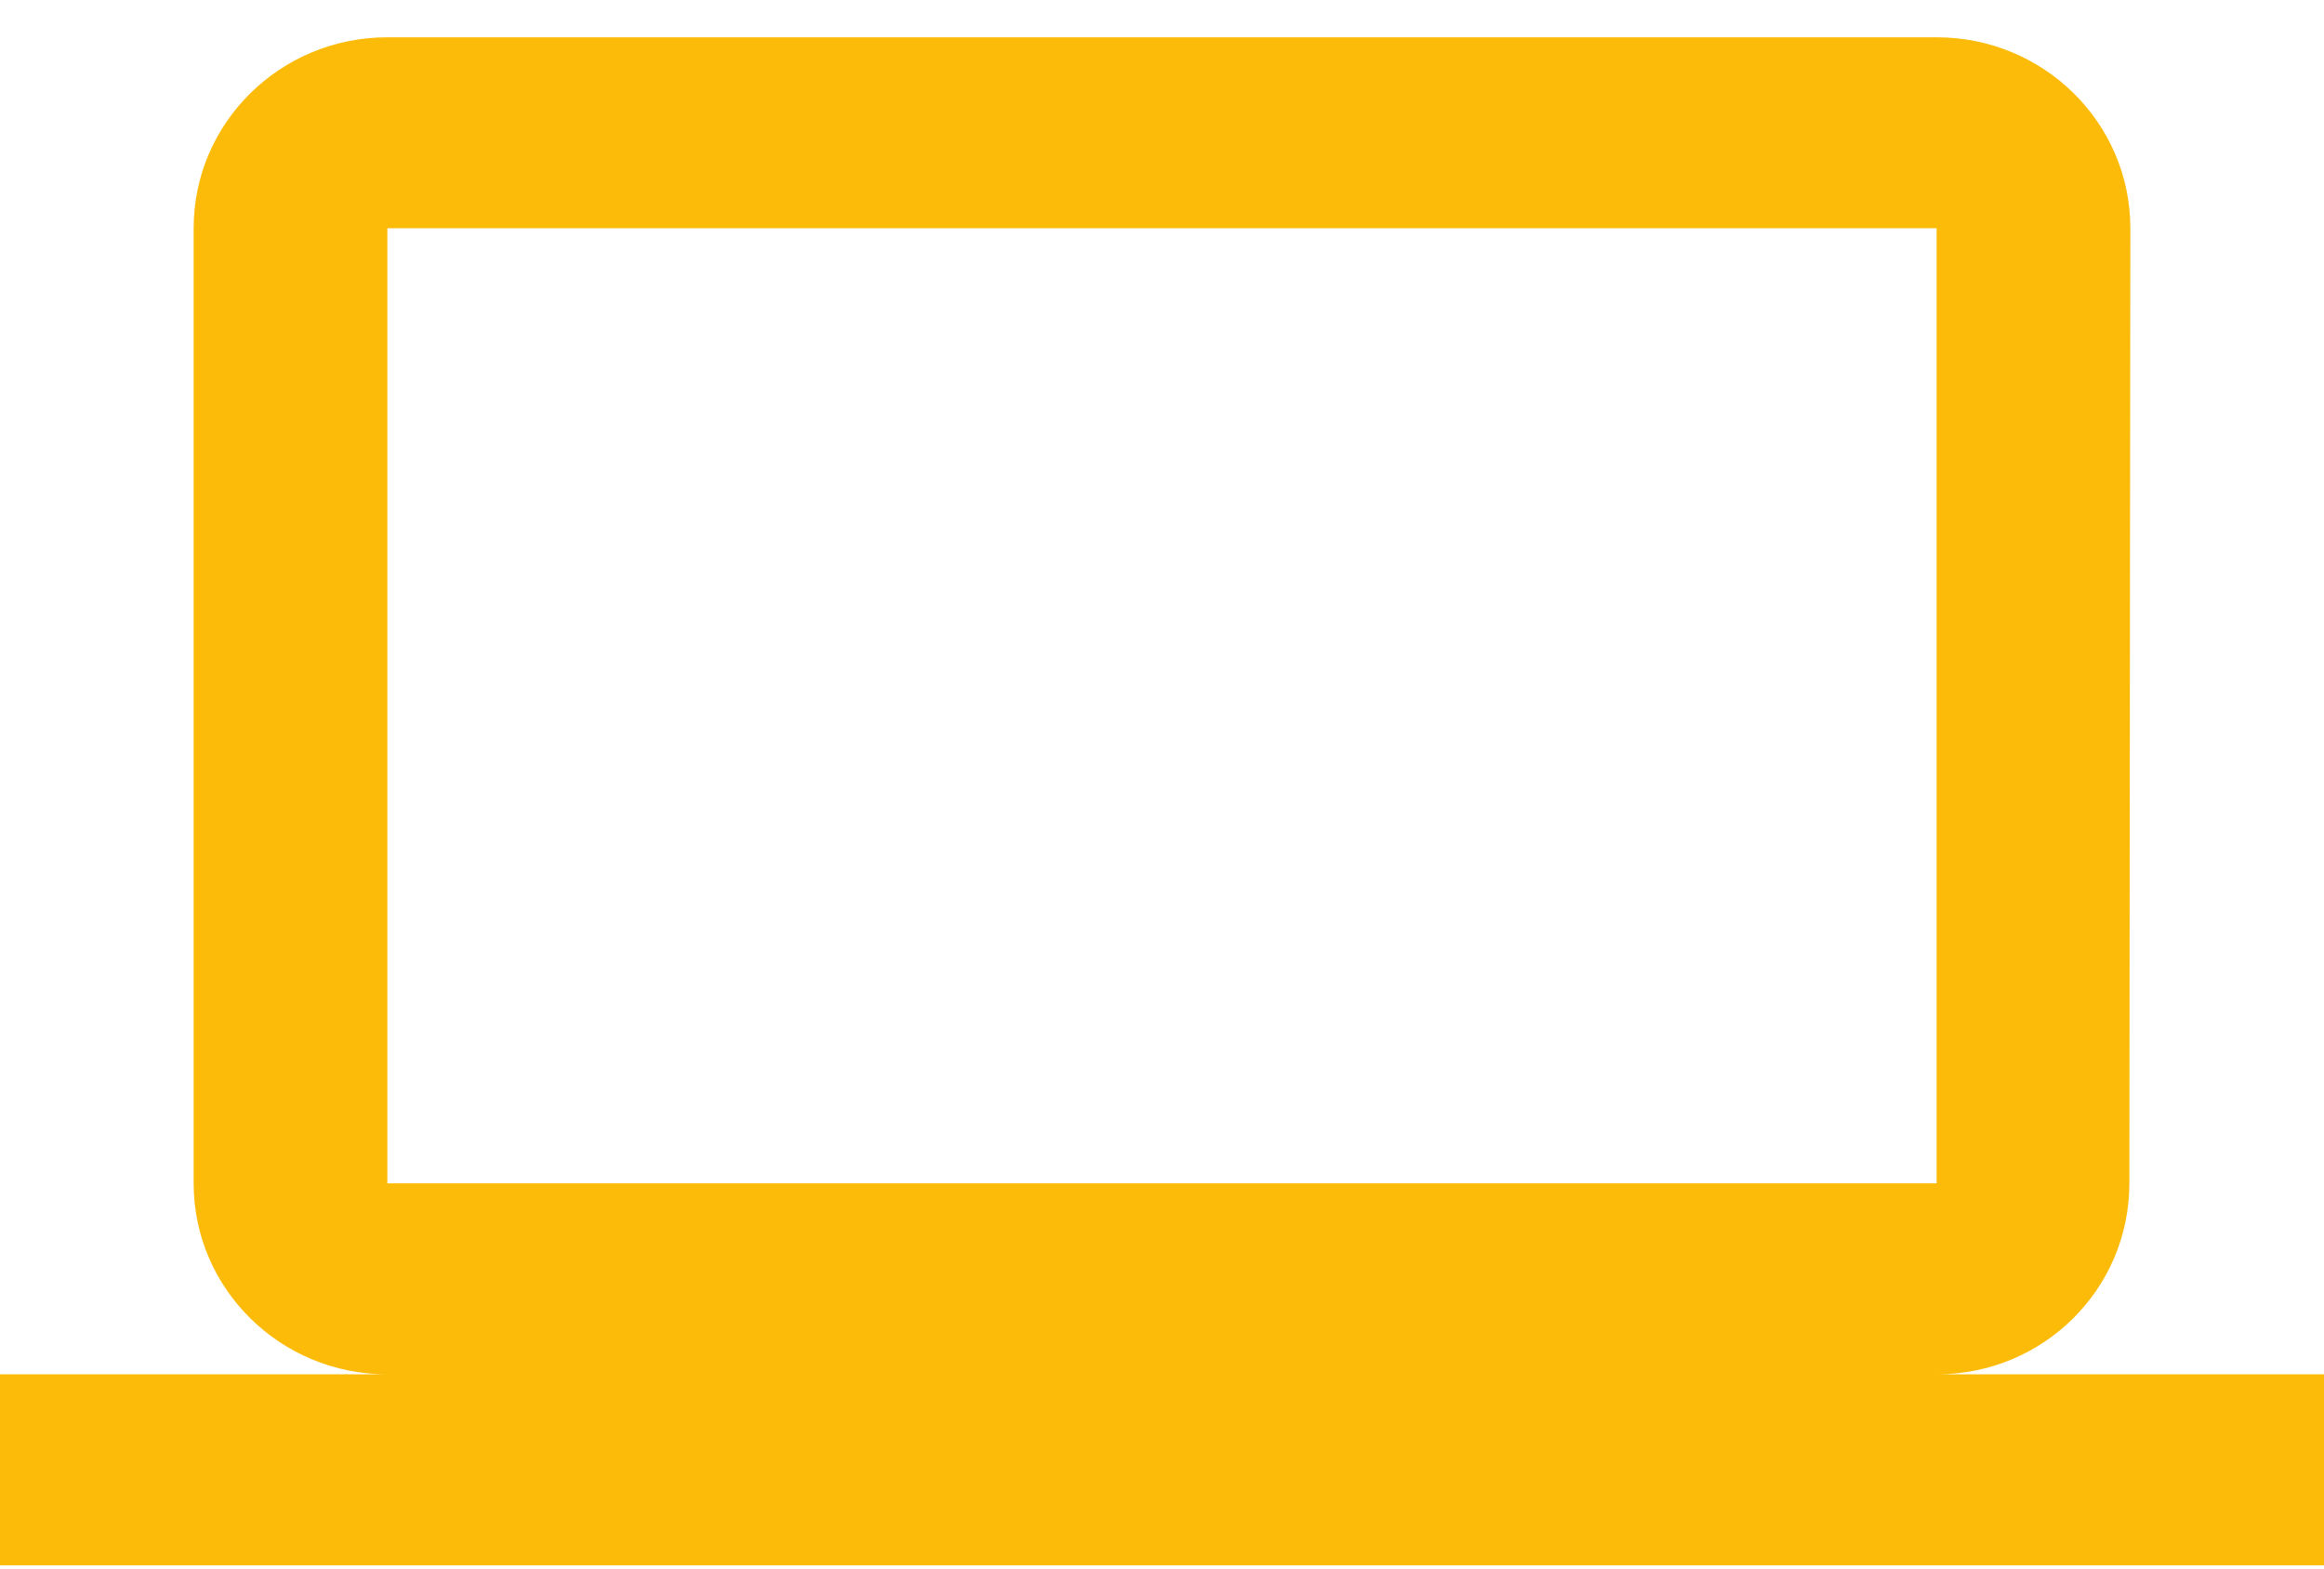 <?xml version="1.0" encoding="UTF-8"?>
<svg width="40px" height="27px" viewBox="0 0 40 27" version="1.1" xmlns="http://www.w3.org/2000/svg" xmlns:xlink="http://www.w3.org/1999/xlink">
    <!-- Generator: sketchtool 41.2 (35397) - http://www.bohemiancoding.com/sketch -->
    <title>6C868A92-05C8-4388-A4B1-0A18E56BBD0D</title>
    <desc>Created with sketchtool.</desc>
    <defs></defs>
    <g id="WebUI" stroke="none" stroke-width="1" fill="none" fill-rule="evenodd">
        <g id="01-Home-Page" transform="translate(-558, -1824)">
            <g id="Our-Expertise" transform="translate(0, 1243)">
                <g id="services" transform="translate(135, 574)">
                    <g id="#2" transform="translate(423, 0)">
                        <g id="laptop_icon" transform="translate(0, 1)">
                            <g id="icomoon-ignore" transform="translate(1, 0)"></g>
                            <g id="Group-8" transform="translate(0, 6)" fill="#FCBB08">
                                <path d="M33.333,23.657 C35.175,23.657 36.65,22.185 36.65,20.369 L36.667,3.929 C36.667,2.113 35.175,0.642 33.333,0.642 L6.667,0.642 C4.825,0.642 3.333,2.113 3.333,3.929 L3.333,20.369 C3.333,22.185 4.825,23.657 6.667,23.657 L0,23.657 L0,26.945 L40,26.945 L40,23.657 L33.333,23.657 Z M6.667,3.929 L33.333,3.929 L33.333,20.369 L6.667,20.369 L6.667,3.929 Z" id="Page-1"></path>
                            </g>
                        </g>
                    </g>
                </g>
            </g>
        </g>
    </g>
</svg>